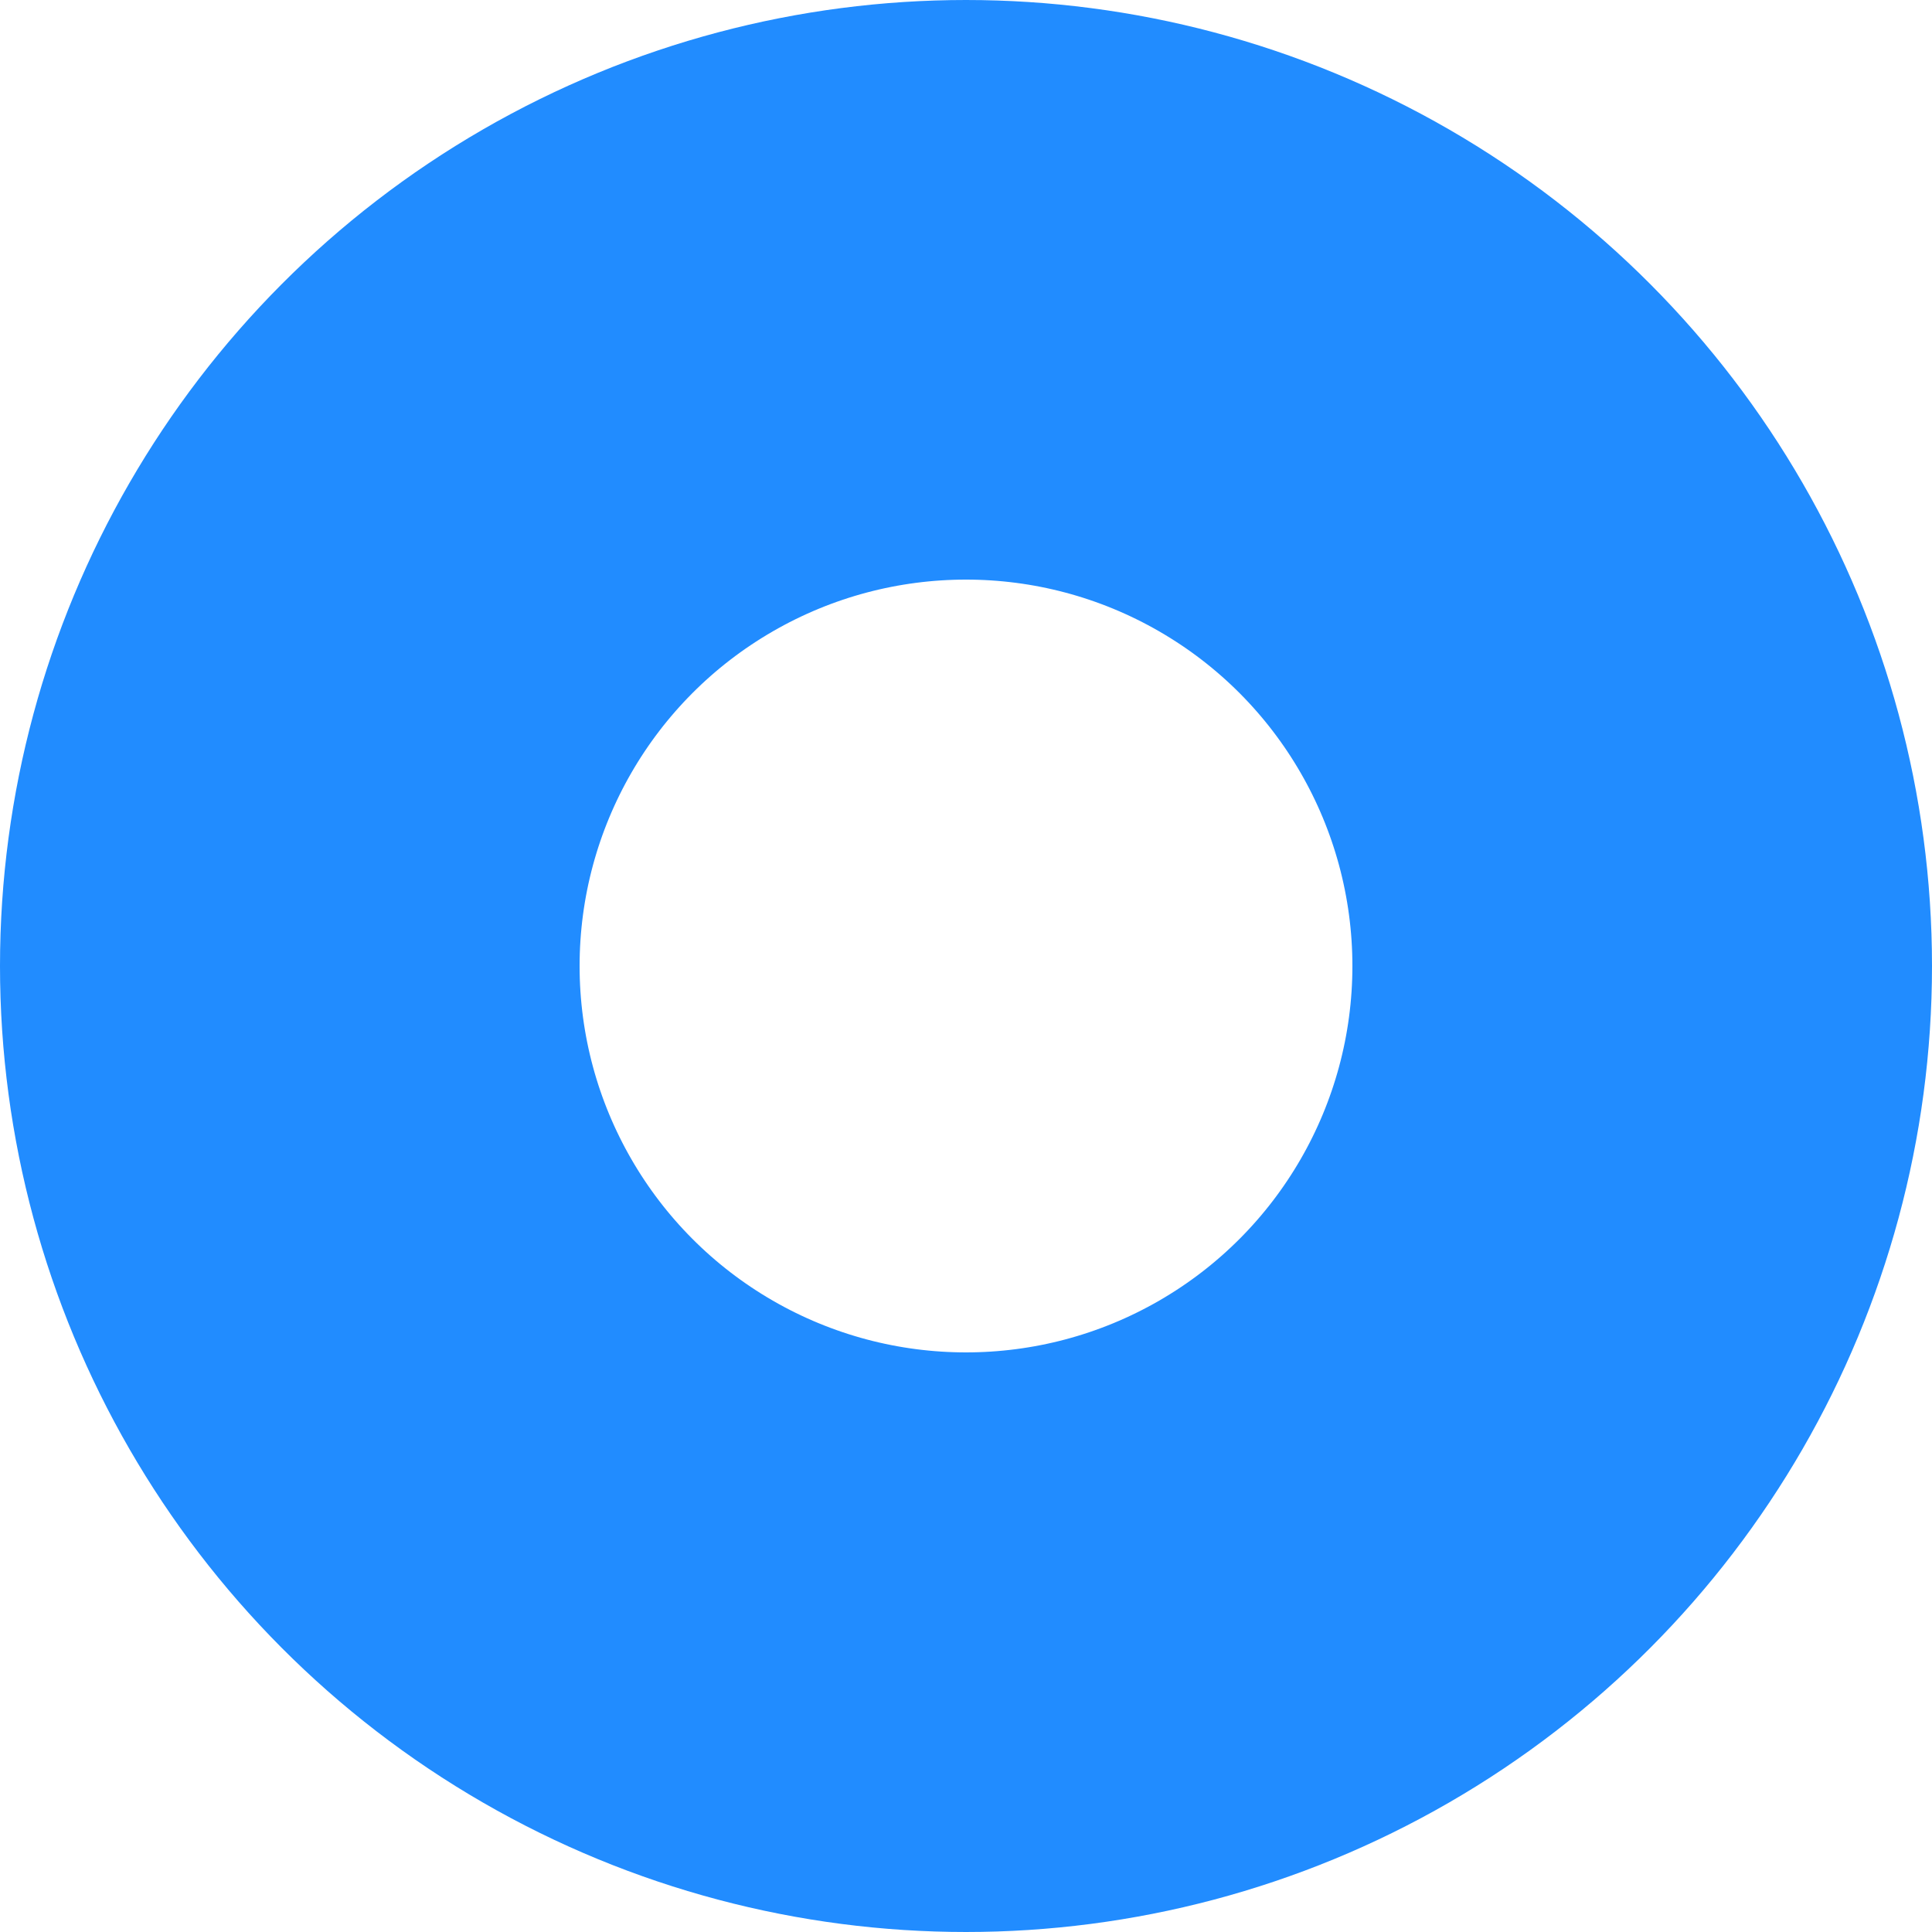 <?xml version="1.0" encoding="UTF-8"?>
<svg width="10px" height="10px" viewBox="0 0 10 10" version="1.1" xmlns="http://www.w3.org/2000/svg" xmlns:xlink="http://www.w3.org/1999/xlink">
    <!-- Generator: Sketch 52.4 (67378) - http://www.bohemiancoding.com/sketch -->
    <title>椭圆形</title>
    <desc>Created with Sketch.</desc>
    <g id="贸易小程序1.0-三稿" stroke="none" stroke-width="1" fill="none" fill-rule="evenodd">
        <g id="订单" transform="translate(-26, -177)" fill-rule="nonzero" stroke="#218CFF" stroke-width="3">
            <circle id="椭圆形" cx="31" cy="182" r="3.5"></circle>
        </g>
    </g>
</svg>